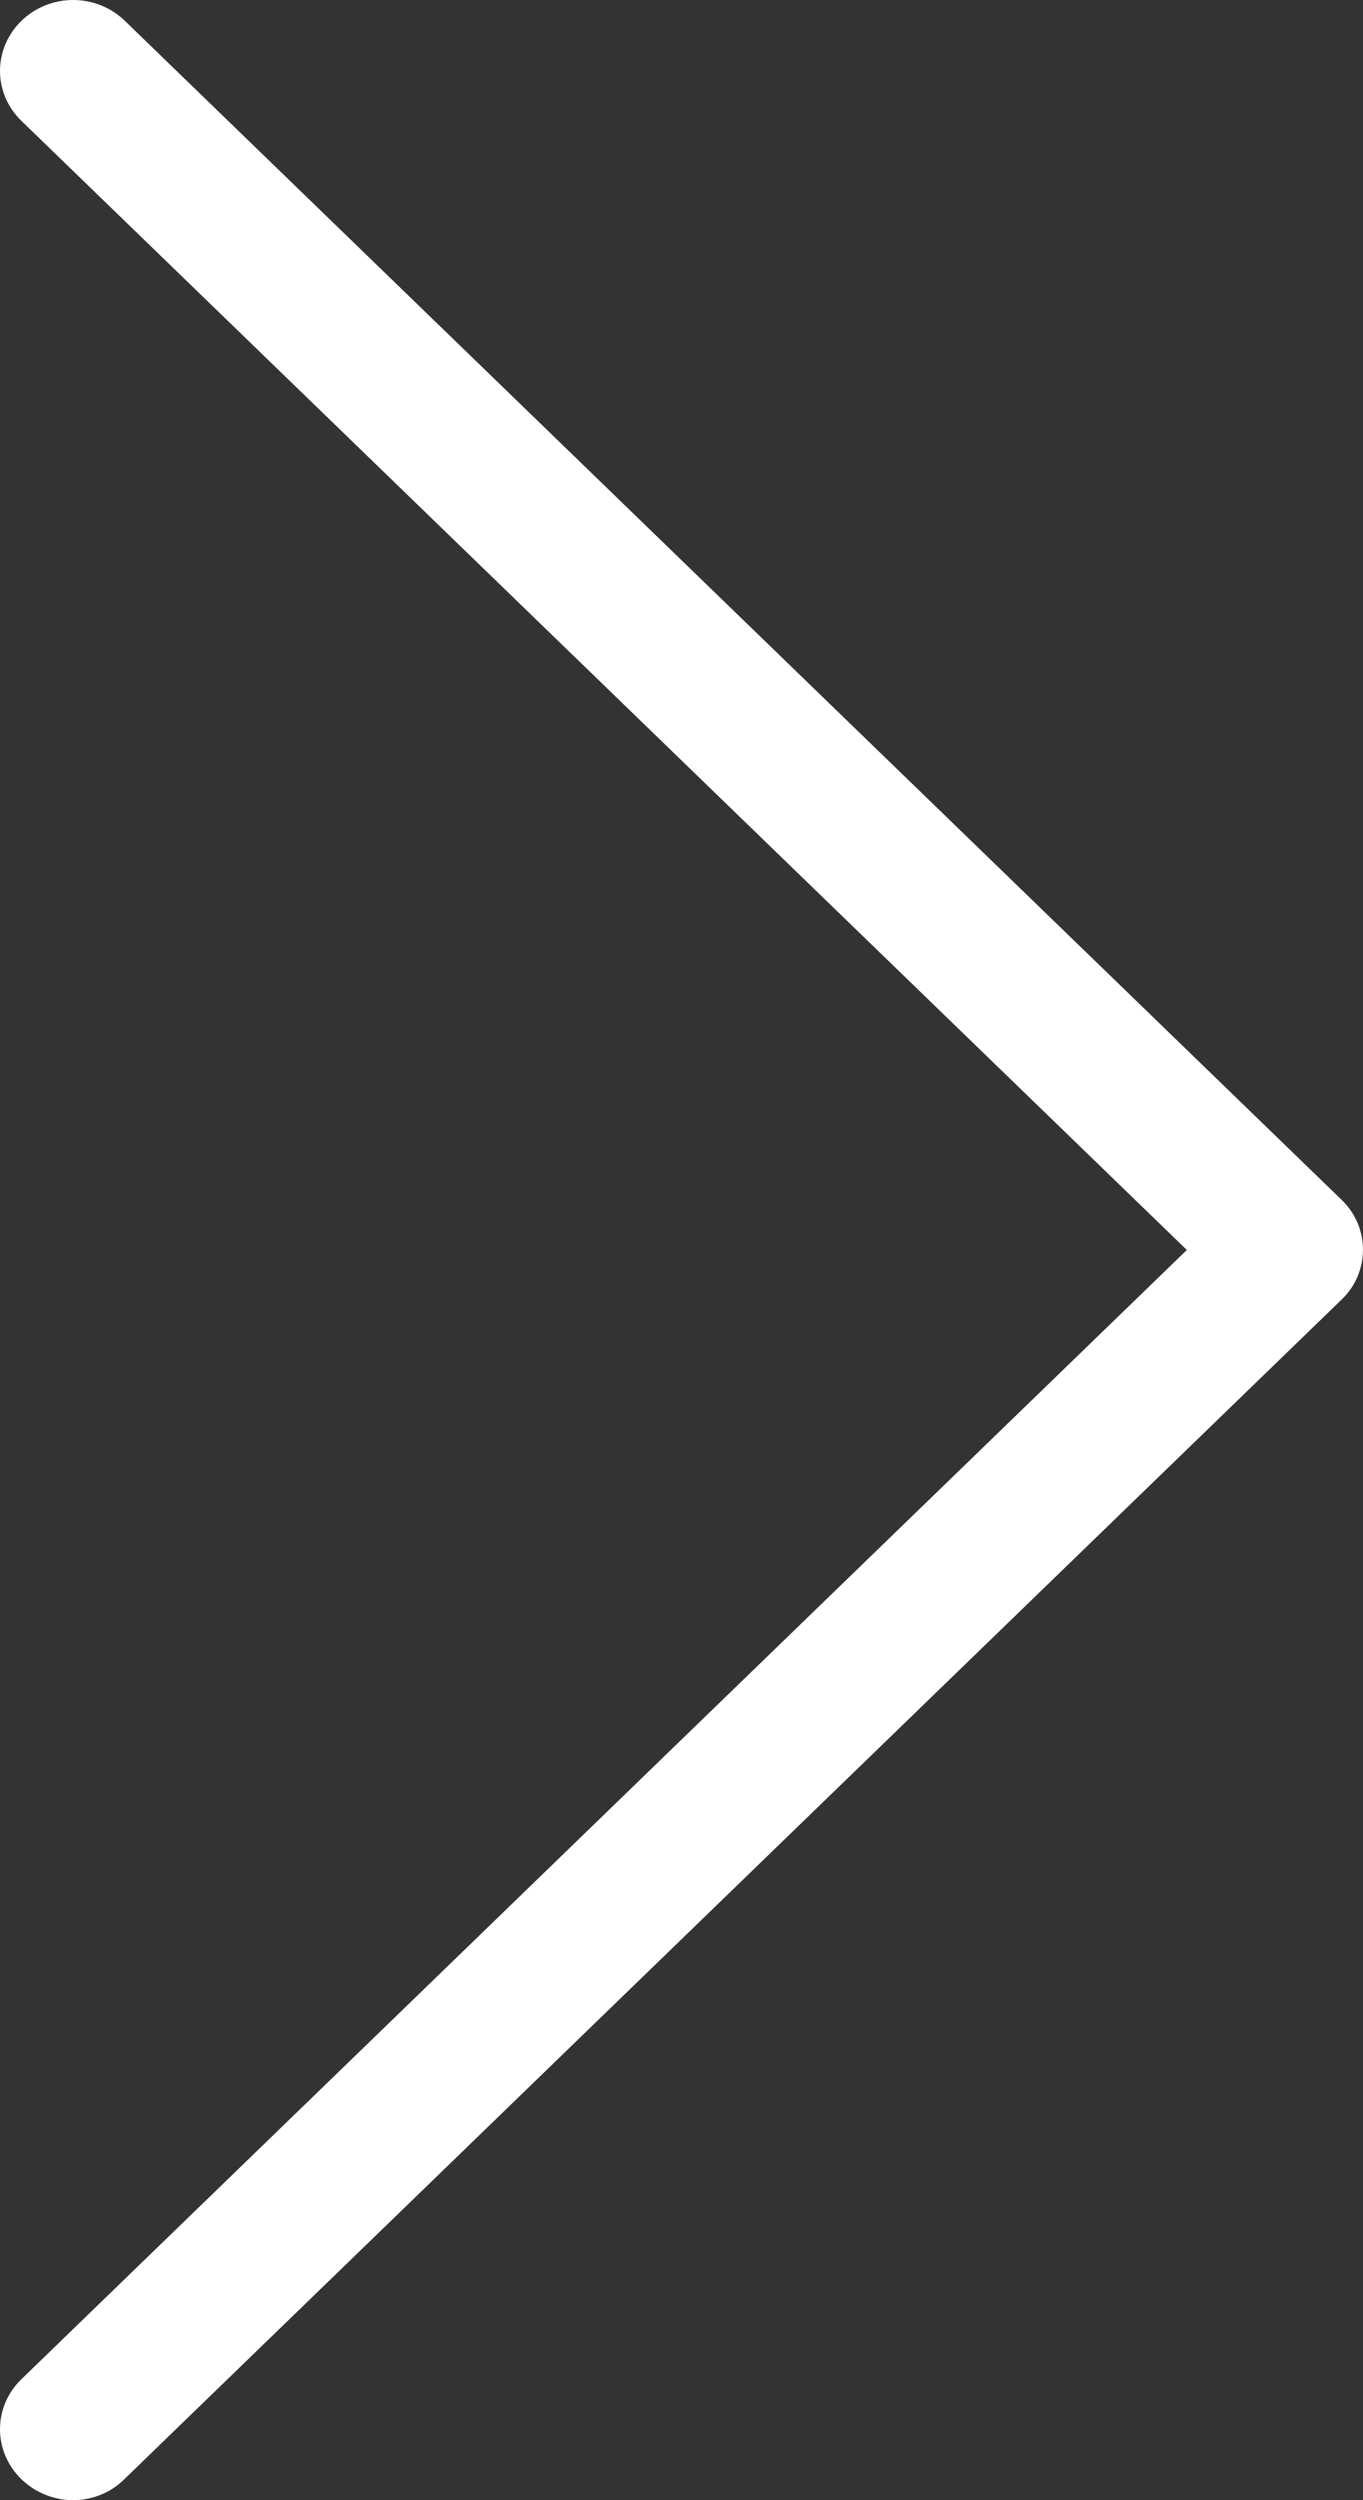 <svg width="12" height="22" viewBox="0 0 12 22" fill="none" xmlns="http://www.w3.org/2000/svg">
<rect x="0" y="0" width="12" height="22" fill="#333333" stroke="none"/>
<path d="M11.815 10.561L1.099 0.183C0.846 -0.061 0.442 -0.061 0.189 0.183C-0.063 0.428 -0.063 0.82 0.189 1.064L10.449 10.999L0.189 20.935C-0.063 21.179 -0.063 21.571 0.189 21.816C0.313 21.936 0.48 22 0.642 22C0.803 22 0.97 21.94 1.094 21.816L11.81 11.437C12.062 11.198 12.062 10.801 11.815 10.561Z" fill="white"/>
</svg>
